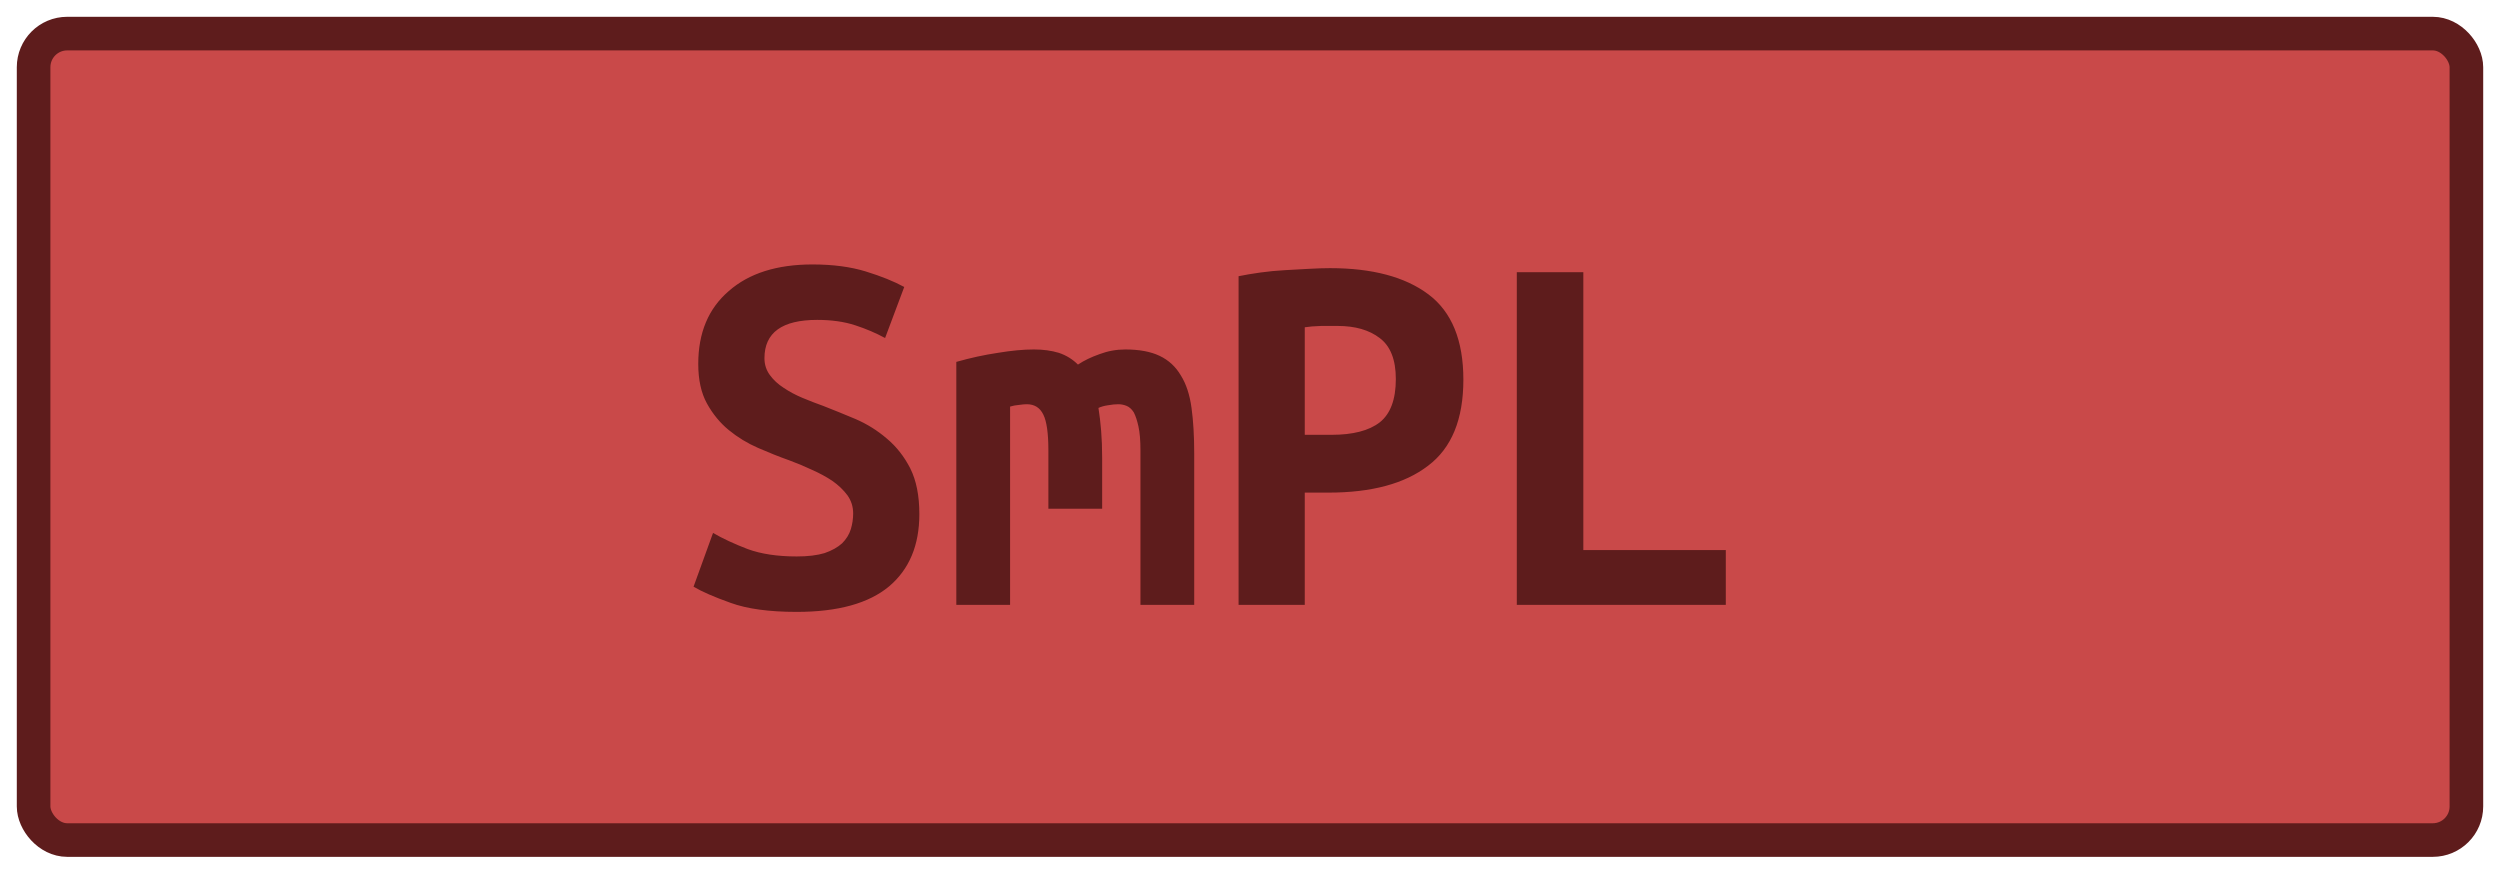 <?xml version="1.0" encoding="UTF-8"?>
<svg height="26" width="74.4" version="1.1" xmlns="http://www.w3.org/2000/svg"><!--Created by Josélio de S. C. Júnior - 2021 - https://github.com/joseliojunior -->
    <rect
        height="24"
        width="72.4"
        rx="1"
        ry="1"
        x="1" y="1"
        fill="#c94949"
        stroke="#5e1c1c"
        stroke-width="1" />
    <g transform="translate(0, 8)">
        <path fill="#5e1c1c" d="M23.71 8.56L23.71 8.56Q24.21 8.56 24.54 8.46Q24.86 8.35 25.06 8.17Q25.25 7.98 25.32 7.75Q25.39 7.52 25.39 7.28L25.39 7.28Q25.39 6.98 25.22 6.74Q25.04 6.50 24.77 6.31Q24.50 6.13 24.16 5.98Q23.82 5.82 23.49 5.70L23.49 5.70Q23.04 5.54 22.56 5.33Q22.08 5.12 21.69 4.80Q21.30 4.48 21.04 4.01Q20.78 3.54 20.78 2.83L20.78 2.83Q20.78 1.44 21.69 0.66Q22.59-0.13 24.18-0.13L24.18-0.13Q25.09-0.13 25.77 0.08Q26.45 0.29 26.91 0.54L26.91 0.54L26.34 2.06Q25.94 1.84 25.45 1.68Q24.96 1.52 24.32 1.52L24.32 1.52Q22.75 1.52 22.75 2.66L22.75 2.66Q22.75 2.94 22.91 3.16Q23.07 3.38 23.32 3.54Q23.57 3.71 23.88 3.84Q24.19 3.97 24.50 4.08L24.50 4.08Q24.96 4.26 25.46 4.47Q25.97 4.69 26.39 5.05Q26.82 5.41 27.09 5.94Q27.36 6.48 27.36 7.30L27.36 7.30Q27.36 8.69 26.46 9.45Q25.55 10.21 23.71 10.21L23.71 10.21Q22.48 10.21 21.74 9.94Q21.01 9.68 20.64 9.46L20.64 9.46L21.22 7.86Q21.65 8.11 22.25 8.34Q22.85 8.56 23.71 8.56ZM33.49 2.40L33.49 2.40Q34.11 2.40 34.51 2.59Q34.91 2.78 35.14 3.17Q35.38 3.55 35.46 4.14Q35.54 4.72 35.54 5.50L35.54 5.50L35.54 10L33.94 10L33.94 5.41Q33.94 4.96 33.88 4.69Q33.82 4.42 33.74 4.27Q33.65 4.13 33.53 4.08Q33.41 4.03 33.28 4.03L33.28 4.03Q33.14 4.03 32.98 4.06Q32.82 4.08 32.69 4.14L32.69 4.14Q32.74 4.45 32.77 4.82Q32.80 5.18 32.80 5.63L32.80 5.63L32.80 7.14L31.20 7.14L31.20 5.41Q31.20 4.64 31.05 4.34Q30.90 4.03 30.56 4.03L30.56 4.03Q30.46 4.03 30.33 4.05Q30.19 4.06 30.06 4.10L30.06 4.10L30.06 10L28.46 10L28.46 2.77Q29.09 2.59 29.70 2.50Q30.30 2.40 30.77 2.40L30.77 2.40Q31.18 2.40 31.51 2.50Q31.84 2.61 32.08 2.85L32.08 2.85Q32.35 2.67 32.72 2.54Q33.09 2.40 33.49 2.40ZM39.58-0.02L39.58-0.02Q41.47-0.02 42.51 0.76Q43.55 1.54 43.55 3.30L43.55 3.30Q43.55 5.07 42.50 5.86Q41.46 6.66 39.54 6.66L39.54 6.66L38.83 6.66L38.83 10L36.86 10L36.86 0.22Q37.15 0.16 37.51 0.11Q37.87 0.06 38.24 0.04Q38.61 0.02 38.96 0Q39.31-0.02 39.58-0.02ZM39.81 1.70L39.81 1.70Q39.63 1.70 39.32 1.70Q39.01 1.71 38.83 1.74L38.83 1.74L38.83 4.94L39.63 4.94Q40.58 4.94 41.06 4.57Q41.54 4.19 41.54 3.28L41.54 3.28Q41.54 2.42 41.06 2.06Q40.59 1.70 39.81 1.70ZM51.36 8.37L51.36 10L45.14 10L45.14 0.10L47.12 0.10L47.12 8.37L51.36 8.37Z"/>
    </g>
</svg>